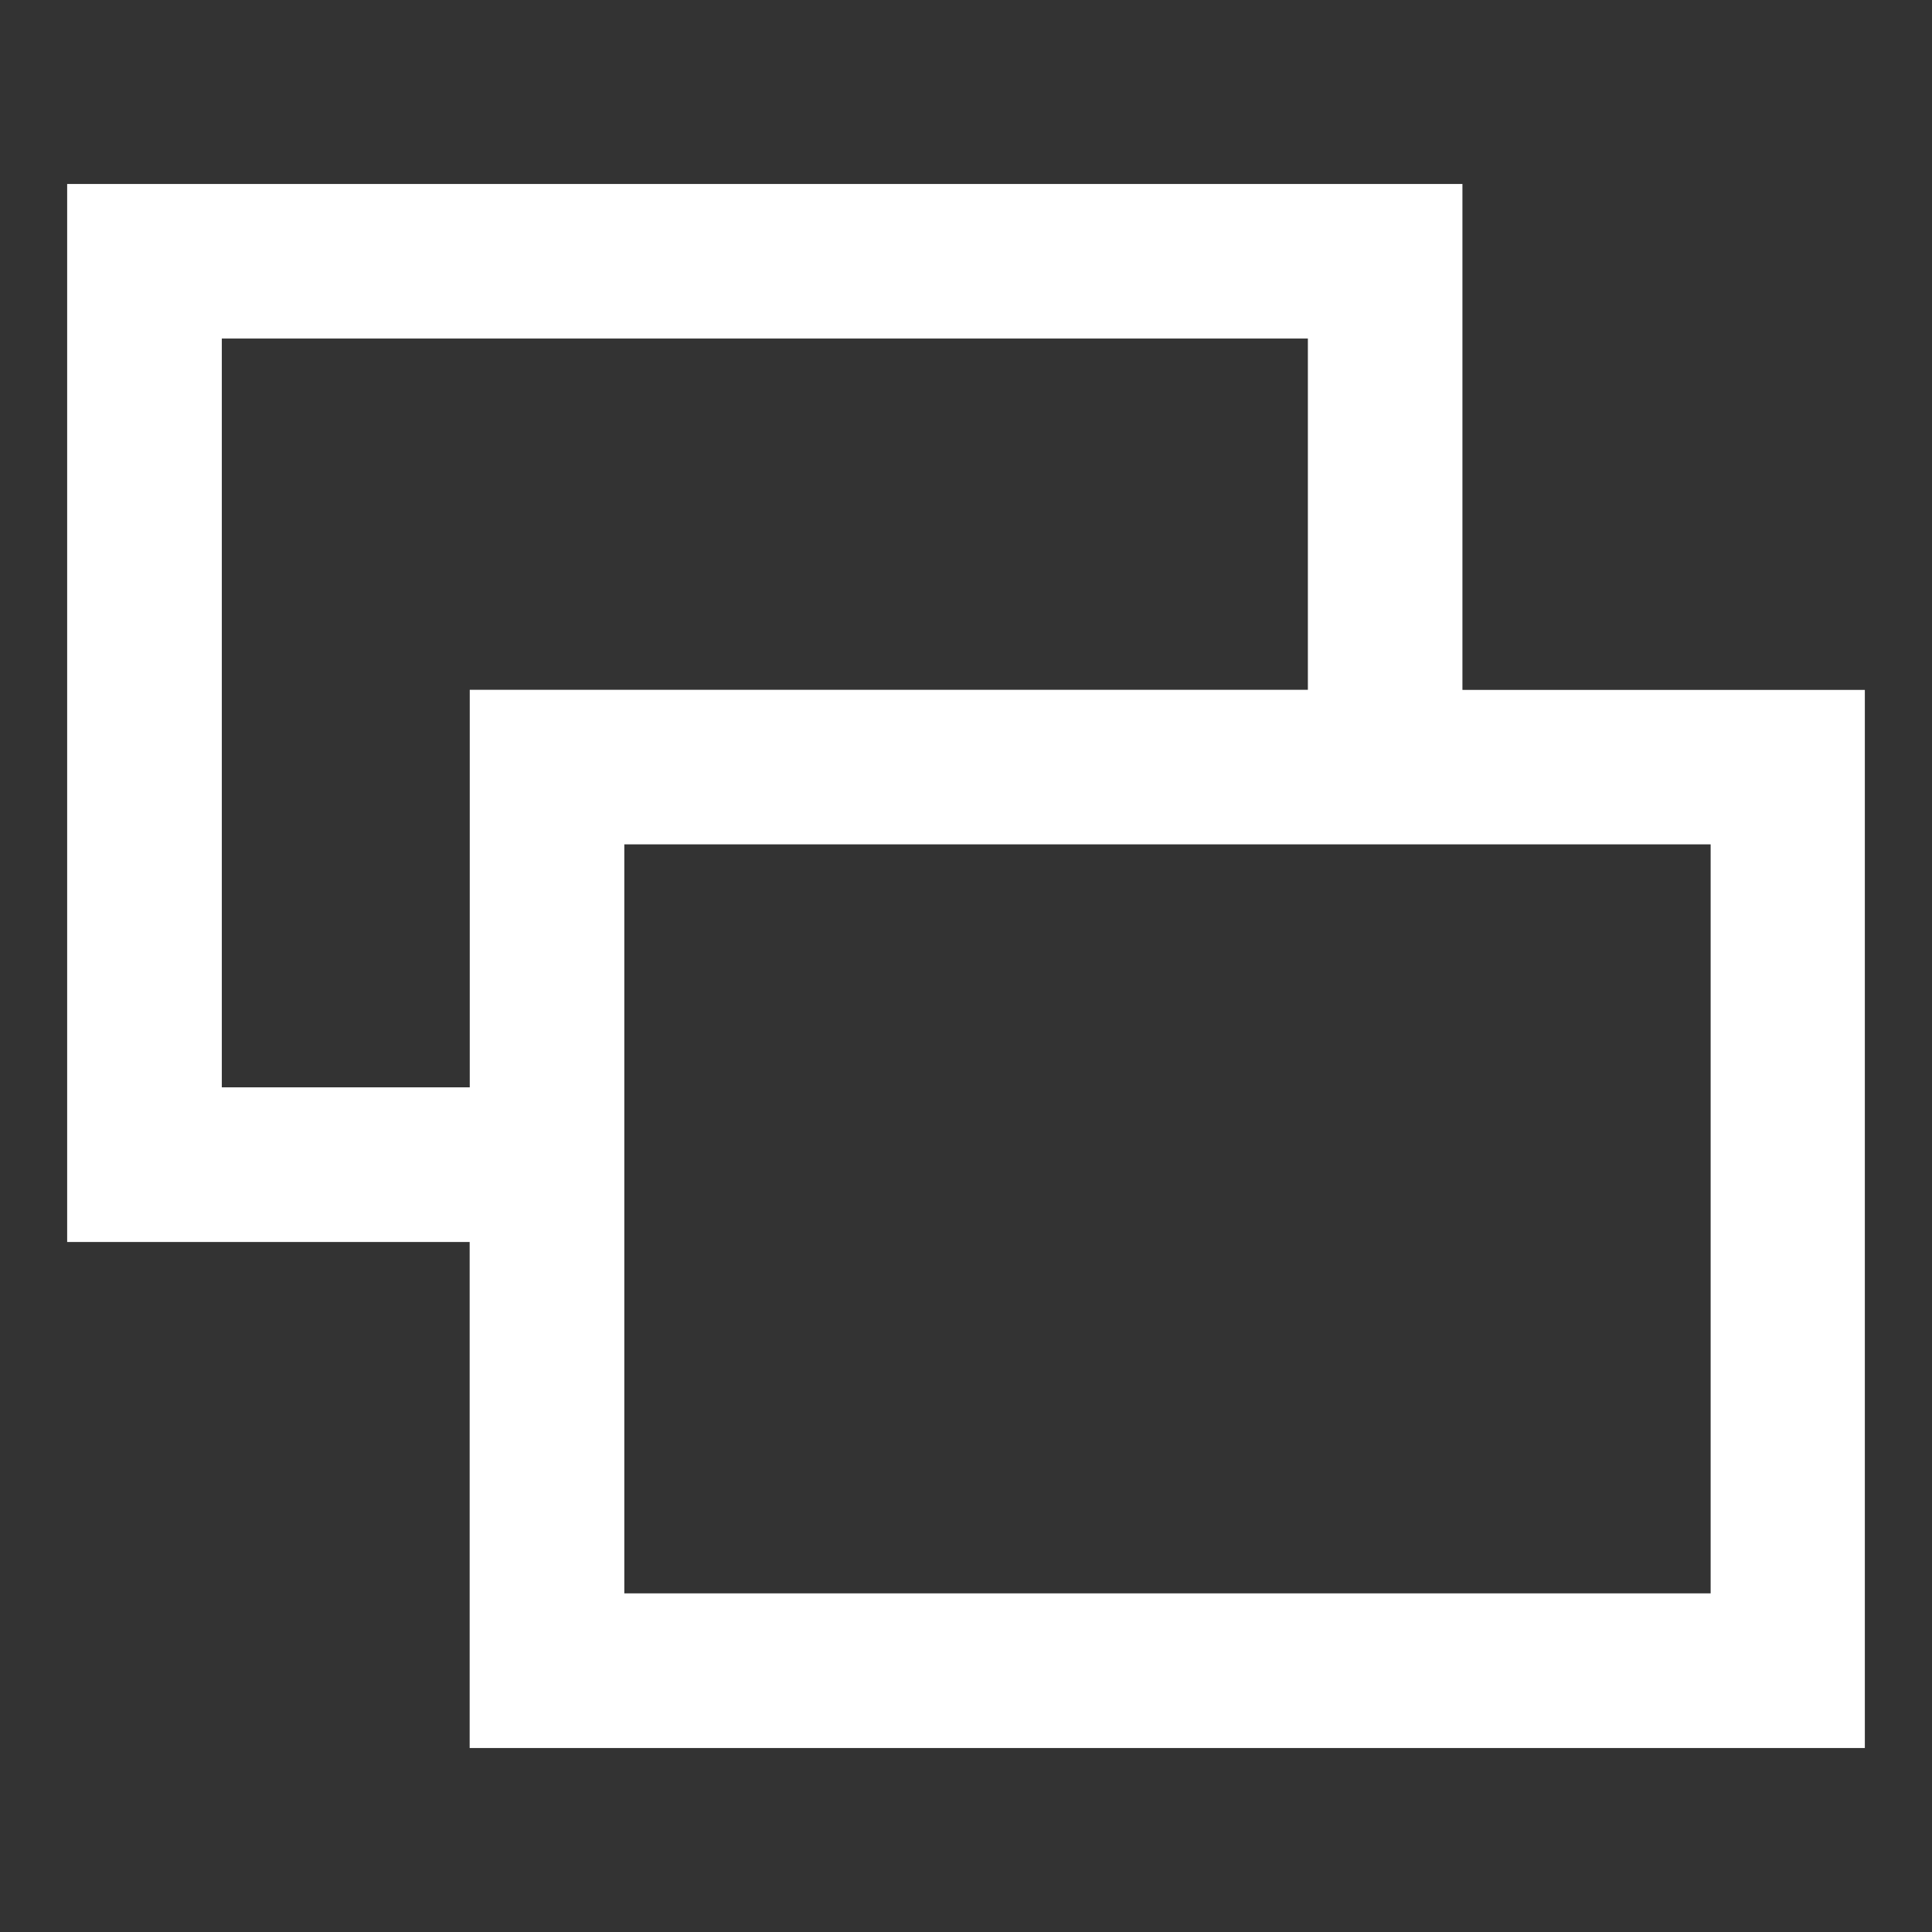 <?xml version="1.0" encoding="utf-8"?>
<!-- Generator: Adobe Illustrator 16.0.0, SVG Export Plug-In . SVG Version: 6.00 Build 0)  -->
<!DOCTYPE svg PUBLIC "-//W3C//DTD SVG 1.1//EN" "http://www.w3.org/Graphics/SVG/1.1/DTD/svg11.dtd">
<svg version="1.1" id="Layer_1" xmlns="http://www.w3.org/2000/svg" xmlns:xlink="http://www.w3.org/1999/xlink" x="0px" y="0px"
	 width="21px" height="21px" viewBox="1.5 1.5 21 21" enable-background="new 1.5 1.5 21 21" xml:space="preserve">
<rect x="1.5" y="1.5" width="21" height="21" fill="#333333" stroke="none"/>
<path fill="#FFFFFF" d="M17.396,8.999V3.5H2.23V15h4.375v5.5H21.77V8.999H17.396z M3.911,13.32v-8.14h11.805v3.818h-9.11v4.321
	H3.911z M20.094,18.819H8.286v-8.141h11.808V18.819z"/>
</svg>
